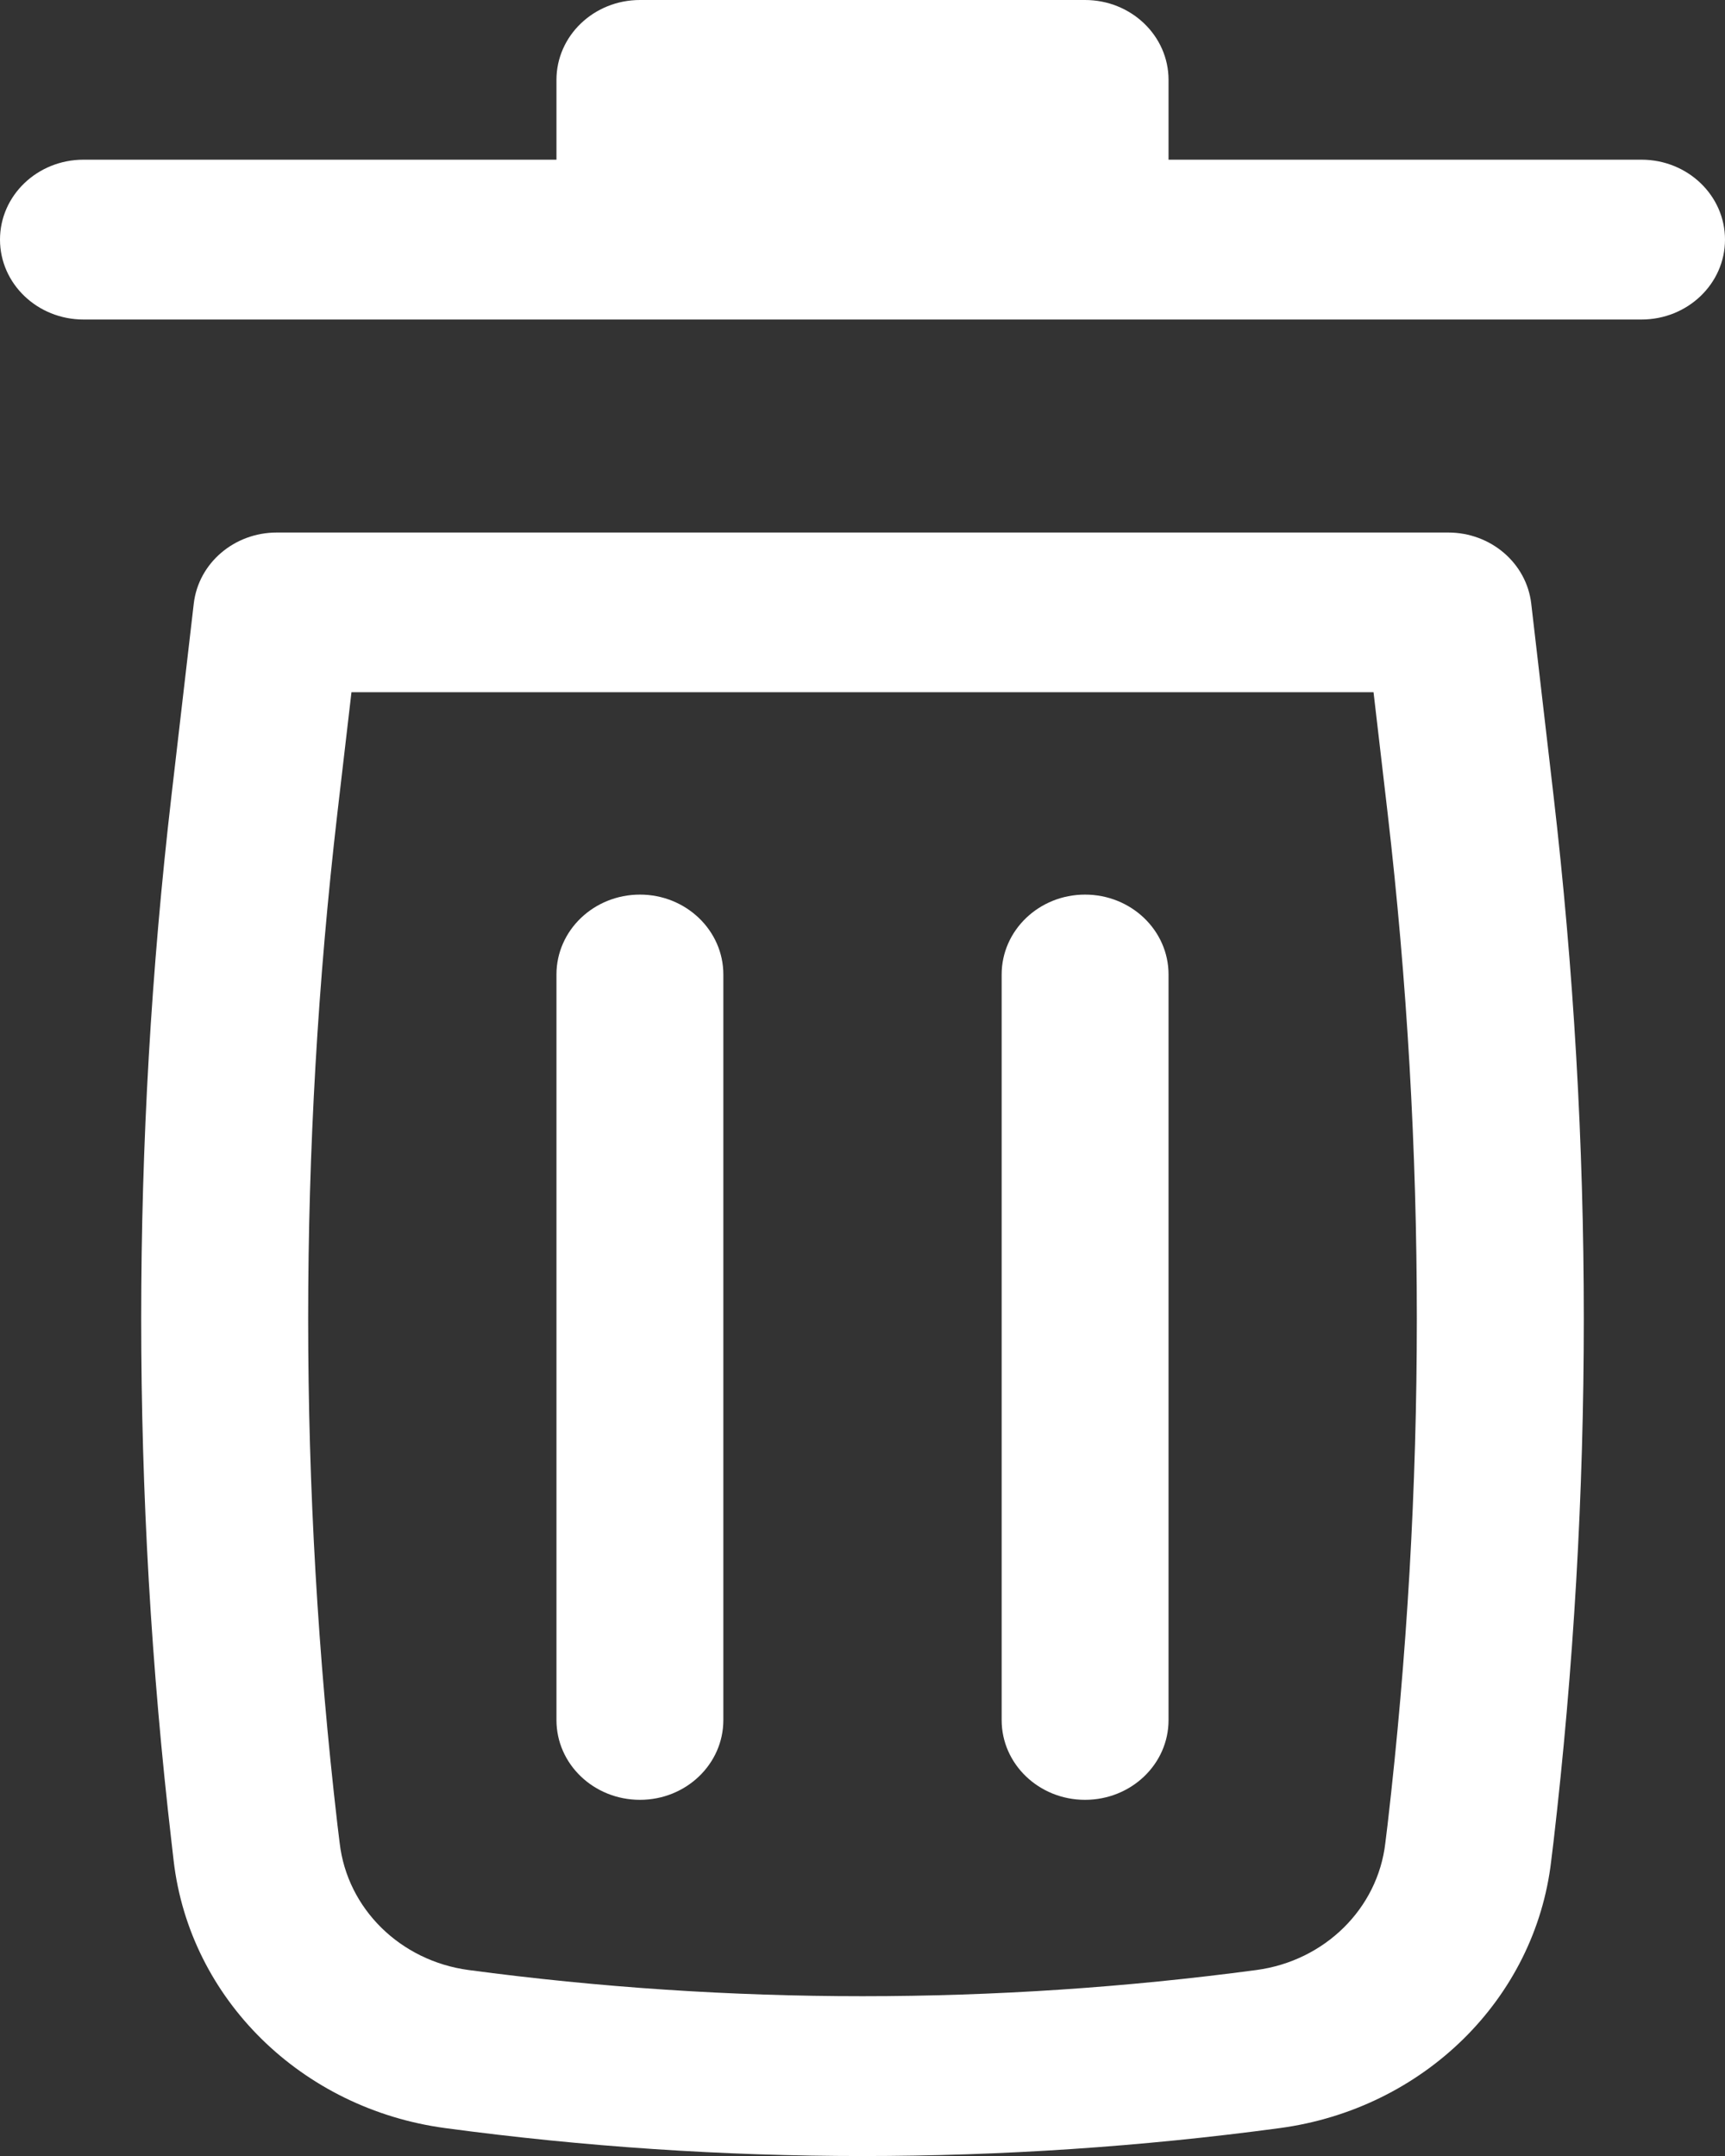 <svg width="12" height="15" viewBox="0 0 12 15" fill="none" xmlns="http://www.w3.org/2000/svg">
<rect x="0" y="0" width="12" height="15" fill="#333333" stroke="none"/>
<path d="M4.452 0C4.131 0 3.871 0.249 3.871 0.556V1.111H0.581C0.26 1.111 0 1.36 0 1.667C0 1.974 0.26 2.223 0.581 2.223H11.419C11.74 2.223 12 1.974 12 1.667C12 1.36 11.74 1.111 11.419 1.111H8.129V0.556C8.129 0.249 7.869 0 7.548 0H4.452Z" fill="white"/>
<path d="M4.452 6.224C4.772 6.224 5.032 6.473 5.032 6.78V11.967C5.032 12.274 4.772 12.522 4.452 12.522C4.131 12.522 3.871 12.274 3.871 11.967V6.78C3.871 6.473 4.131 6.224 4.452 6.224Z" fill="white"/>
<path d="M8.129 6.78C8.129 6.473 7.869 6.224 7.548 6.224C7.228 6.224 6.968 6.473 6.968 6.78V11.967C6.968 12.274 7.228 12.522 7.548 12.522C7.869 12.522 8.129 12.274 8.129 11.967V6.78Z" fill="white"/>
<path fill-rule="evenodd" clip-rule="evenodd" d="M1.348 4.199C1.381 3.918 1.629 3.705 1.925 3.705H10.075C10.371 3.705 10.619 3.918 10.652 4.199L10.807 5.534C11.088 7.953 11.088 10.395 10.807 12.815L10.791 12.946C10.68 13.907 9.902 14.672 8.902 14.806C6.977 15.065 5.023 15.065 3.098 14.806C2.098 14.672 1.32 13.907 1.208 12.946L1.193 12.815C0.912 10.395 0.912 7.953 1.193 5.534L1.348 4.199ZM2.445 4.816L2.347 5.657C2.076 7.995 2.076 10.354 2.347 12.692L2.363 12.823C2.416 13.279 2.784 13.642 3.259 13.706C5.077 13.949 6.923 13.949 8.741 13.706C9.216 13.642 9.584 13.279 9.637 12.823L9.653 12.692C9.924 10.354 9.924 7.995 9.653 5.657L9.555 4.816H2.445Z" fill="white"/>
</svg>
